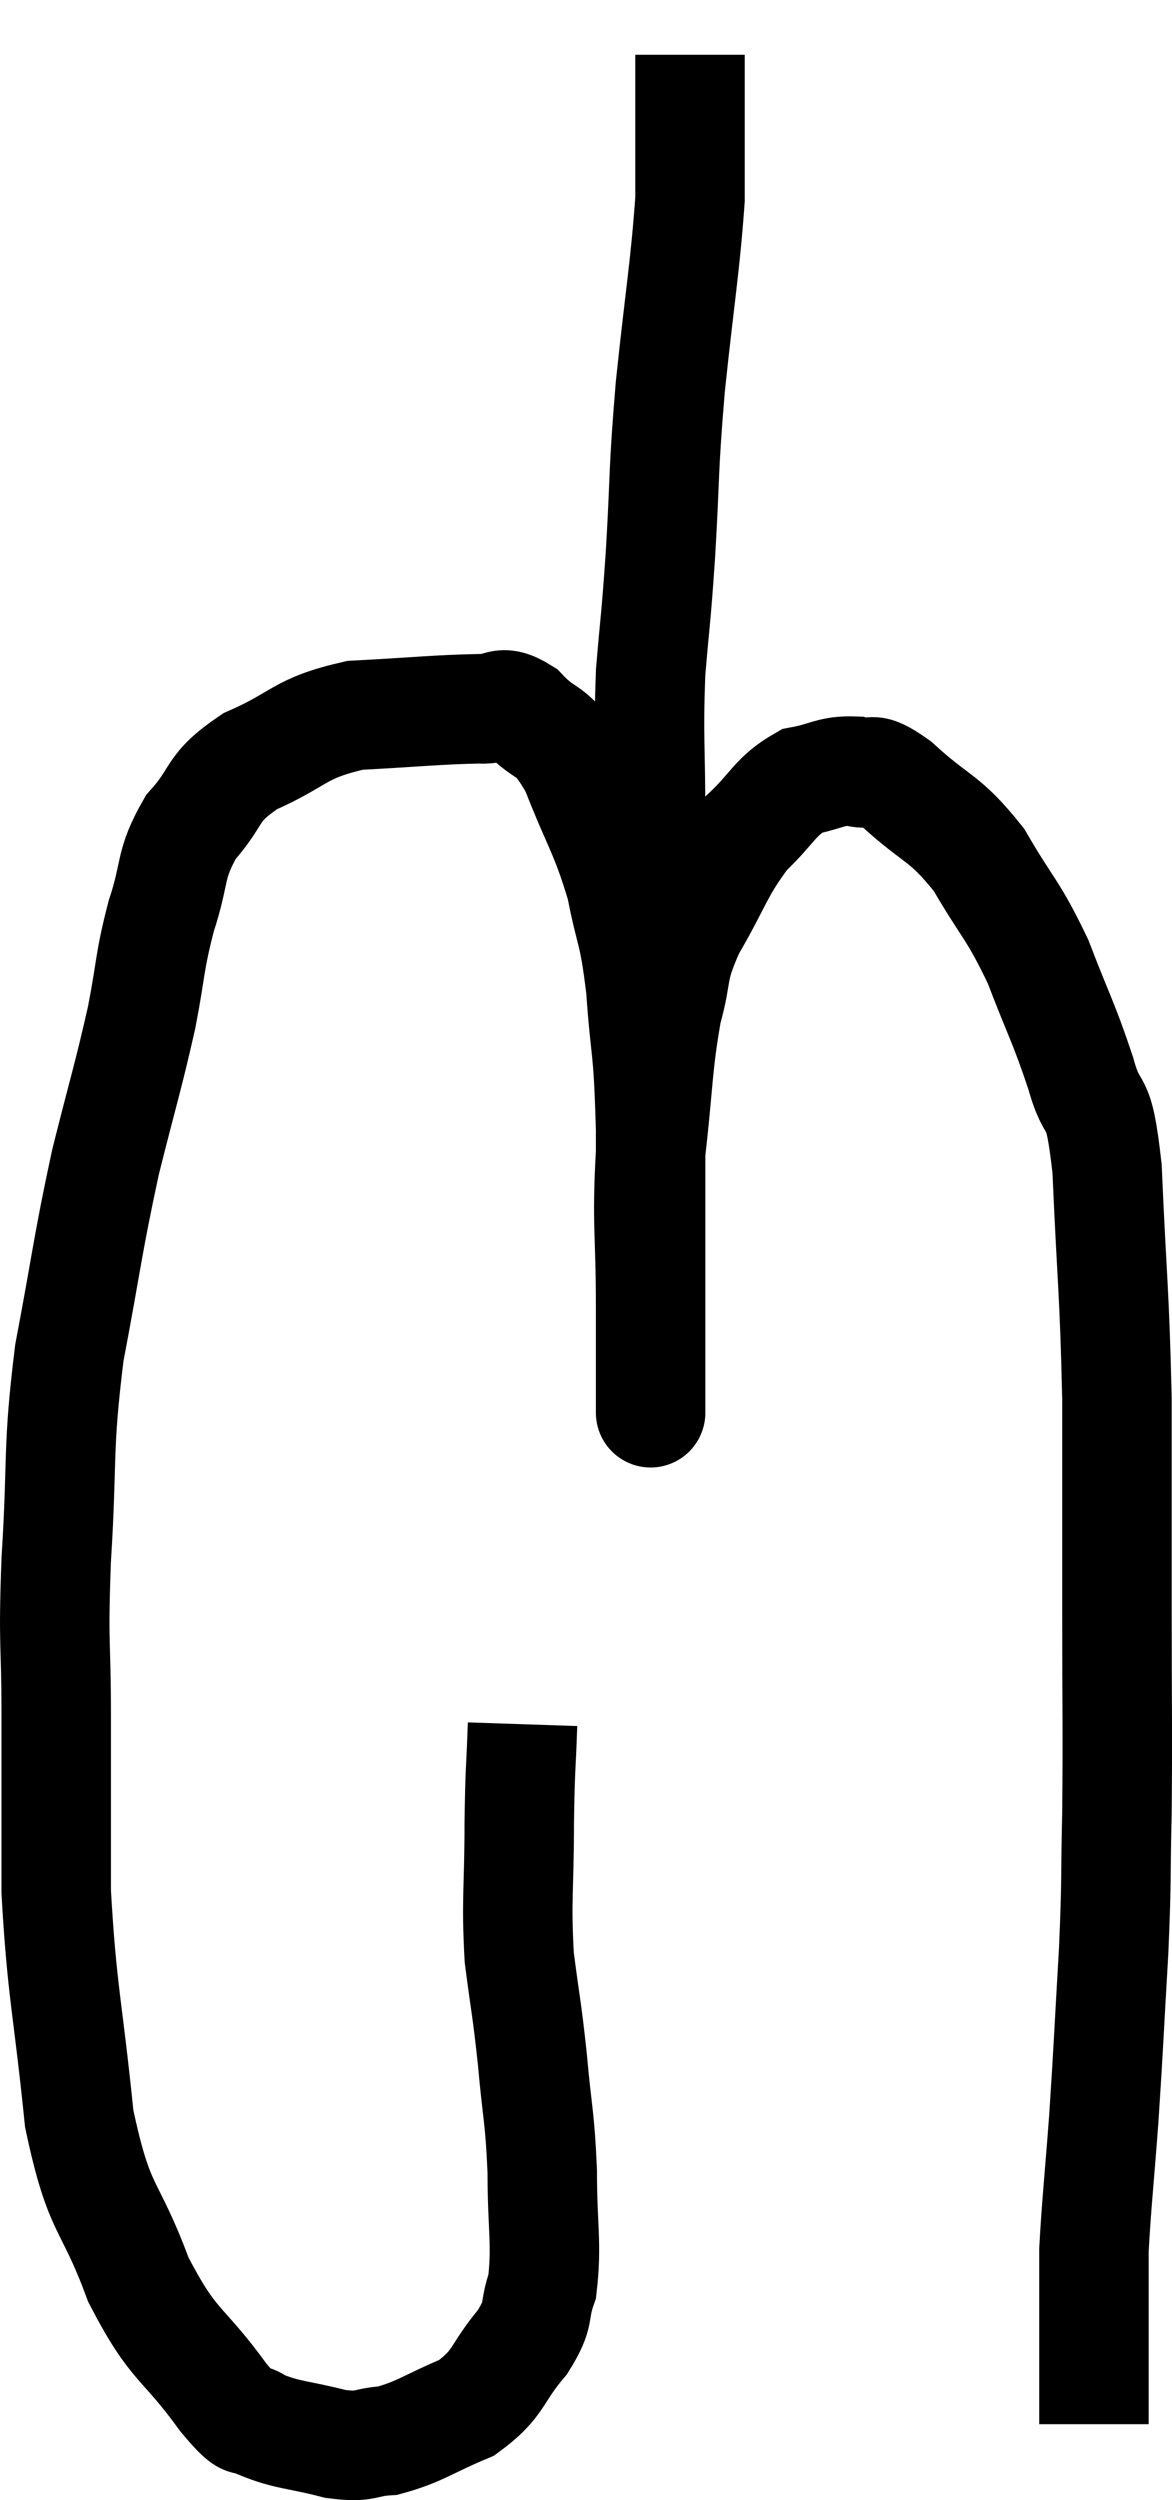 <svg xmlns="http://www.w3.org/2000/svg" viewBox="6.413 0.08 21.413 45.646" width="21.413" height="45.646"><path d="M 15.96 31.56 C 15.93 32.46, 15.915 32.295, 15.9 33.36 C 15.9 34.59, 15.84 34.74, 15.9 35.82 C 16.02 36.75, 16.035 36.705, 16.14 37.68 C 16.23 38.7, 16.275 38.685, 16.32 39.72 C 16.32 40.77, 16.41 41.04, 16.32 41.82 C 16.14 42.33, 16.305 42.285, 15.96 42.84 C 15.45 43.44, 15.555 43.59, 14.94 44.04 C 14.22 44.34, 14.1 44.475, 13.5 44.64 C 13.02 44.67, 13.125 44.775, 12.54 44.7 C 11.85 44.52, 11.67 44.55, 11.16 44.34 C 10.83 44.1, 11.055 44.52, 10.5 43.86 C 9.72 42.78, 9.6 42.975, 8.94 41.7 C 8.4 40.23, 8.235 40.53, 7.86 38.76 C 7.65 36.69, 7.545 36.465, 7.44 34.62 C 7.44 33, 7.44 32.895, 7.44 31.38 C 7.44 29.97, 7.38 30.21, 7.44 28.56 C 7.56 26.67, 7.455 26.595, 7.68 24.78 C 8.01 23.04, 8.01 22.83, 8.34 21.3 C 8.67 19.98, 8.745 19.785, 9 18.66 C 9.18 17.73, 9.135 17.67, 9.36 16.8 C 9.63 15.99, 9.495 15.885, 9.9 15.18 C 10.44 14.58, 10.23 14.49, 10.98 13.98 C 11.94 13.56, 11.85 13.38, 12.9 13.14 C 14.04 13.08, 14.415 13.035, 15.18 13.02 C 15.57 13.05, 15.525 12.81, 15.96 13.08 C 16.44 13.59, 16.47 13.305, 16.92 14.1 C 17.34 15.18, 17.46 15.255, 17.76 16.26 C 17.94 17.19, 17.985 17.01, 18.12 18.12 C 18.21 19.41, 18.255 19.08, 18.3 20.7 C 18.3 22.65, 18.3 23.355, 18.3 24.6 C 18.3 25.14, 18.3 25.41, 18.3 25.68 C 18.3 25.68, 18.3 25.68, 18.3 25.68 C 18.3 25.68, 18.3 26.115, 18.3 25.68 C 18.3 24.81, 18.3 25.08, 18.3 23.94 C 18.3 22.53, 18.225 22.47, 18.3 21.12 C 18.45 19.83, 18.42 19.56, 18.6 18.54 C 18.81 17.79, 18.66 17.85, 19.02 17.04 C 19.53 16.17, 19.53 15.975, 20.04 15.3 C 20.55 14.82, 20.565 14.625, 21.06 14.34 C 21.54 14.25, 21.585 14.145, 22.02 14.16 C 22.41 14.28, 22.23 13.995, 22.8 14.4 C 23.55 15.09, 23.655 14.97, 24.3 15.78 C 24.84 16.71, 24.915 16.665, 25.38 17.64 C 25.77 18.66, 25.845 18.735, 26.16 19.68 C 26.4 20.55, 26.475 19.935, 26.64 21.42 C 26.73 23.52, 26.775 23.61, 26.82 25.62 C 26.82 27.54, 26.82 27.57, 26.82 29.46 C 26.82 31.32, 26.835 31.62, 26.82 33.18 C 26.79 34.44, 26.82 34.305, 26.76 35.7 C 26.67 37.23, 26.67 37.395, 26.58 38.76 C 26.49 39.96, 26.445 40.335, 26.4 41.16 C 26.4 41.61, 26.4 41.61, 26.4 42.06 C 26.4 42.51, 26.4 42.54, 26.4 42.96 C 26.4 43.35, 26.4 43.395, 26.4 43.74 C 26.4 44.04, 26.4 44.19, 26.4 44.34 L 26.4 44.34" fill="none" stroke="black" stroke-width="2"></path><path d="M 18.24 17.22 C 18.24 17.22, 18.24 17.325, 18.24 17.22 C 18.24 17.01, 18.225 17.355, 18.24 16.8 C 18.27 15.9, 18.285 16.11, 18.3 15 C 18.3 13.68, 18.255 13.56, 18.3 12.36 C 18.39 11.28, 18.39 11.505, 18.48 10.2 C 18.57 8.67, 18.525 8.76, 18.66 7.14 C 18.84 5.43, 18.93 4.965, 19.02 3.72 C 19.02 2.94, 19.02 2.745, 19.02 2.16 C 19.02 1.77, 19.02 1.65, 19.02 1.38 C 19.02 1.23, 19.02 1.155, 19.02 1.08 L 19.02 1.08" fill="none" stroke="black" stroke-width="2"></path></svg>